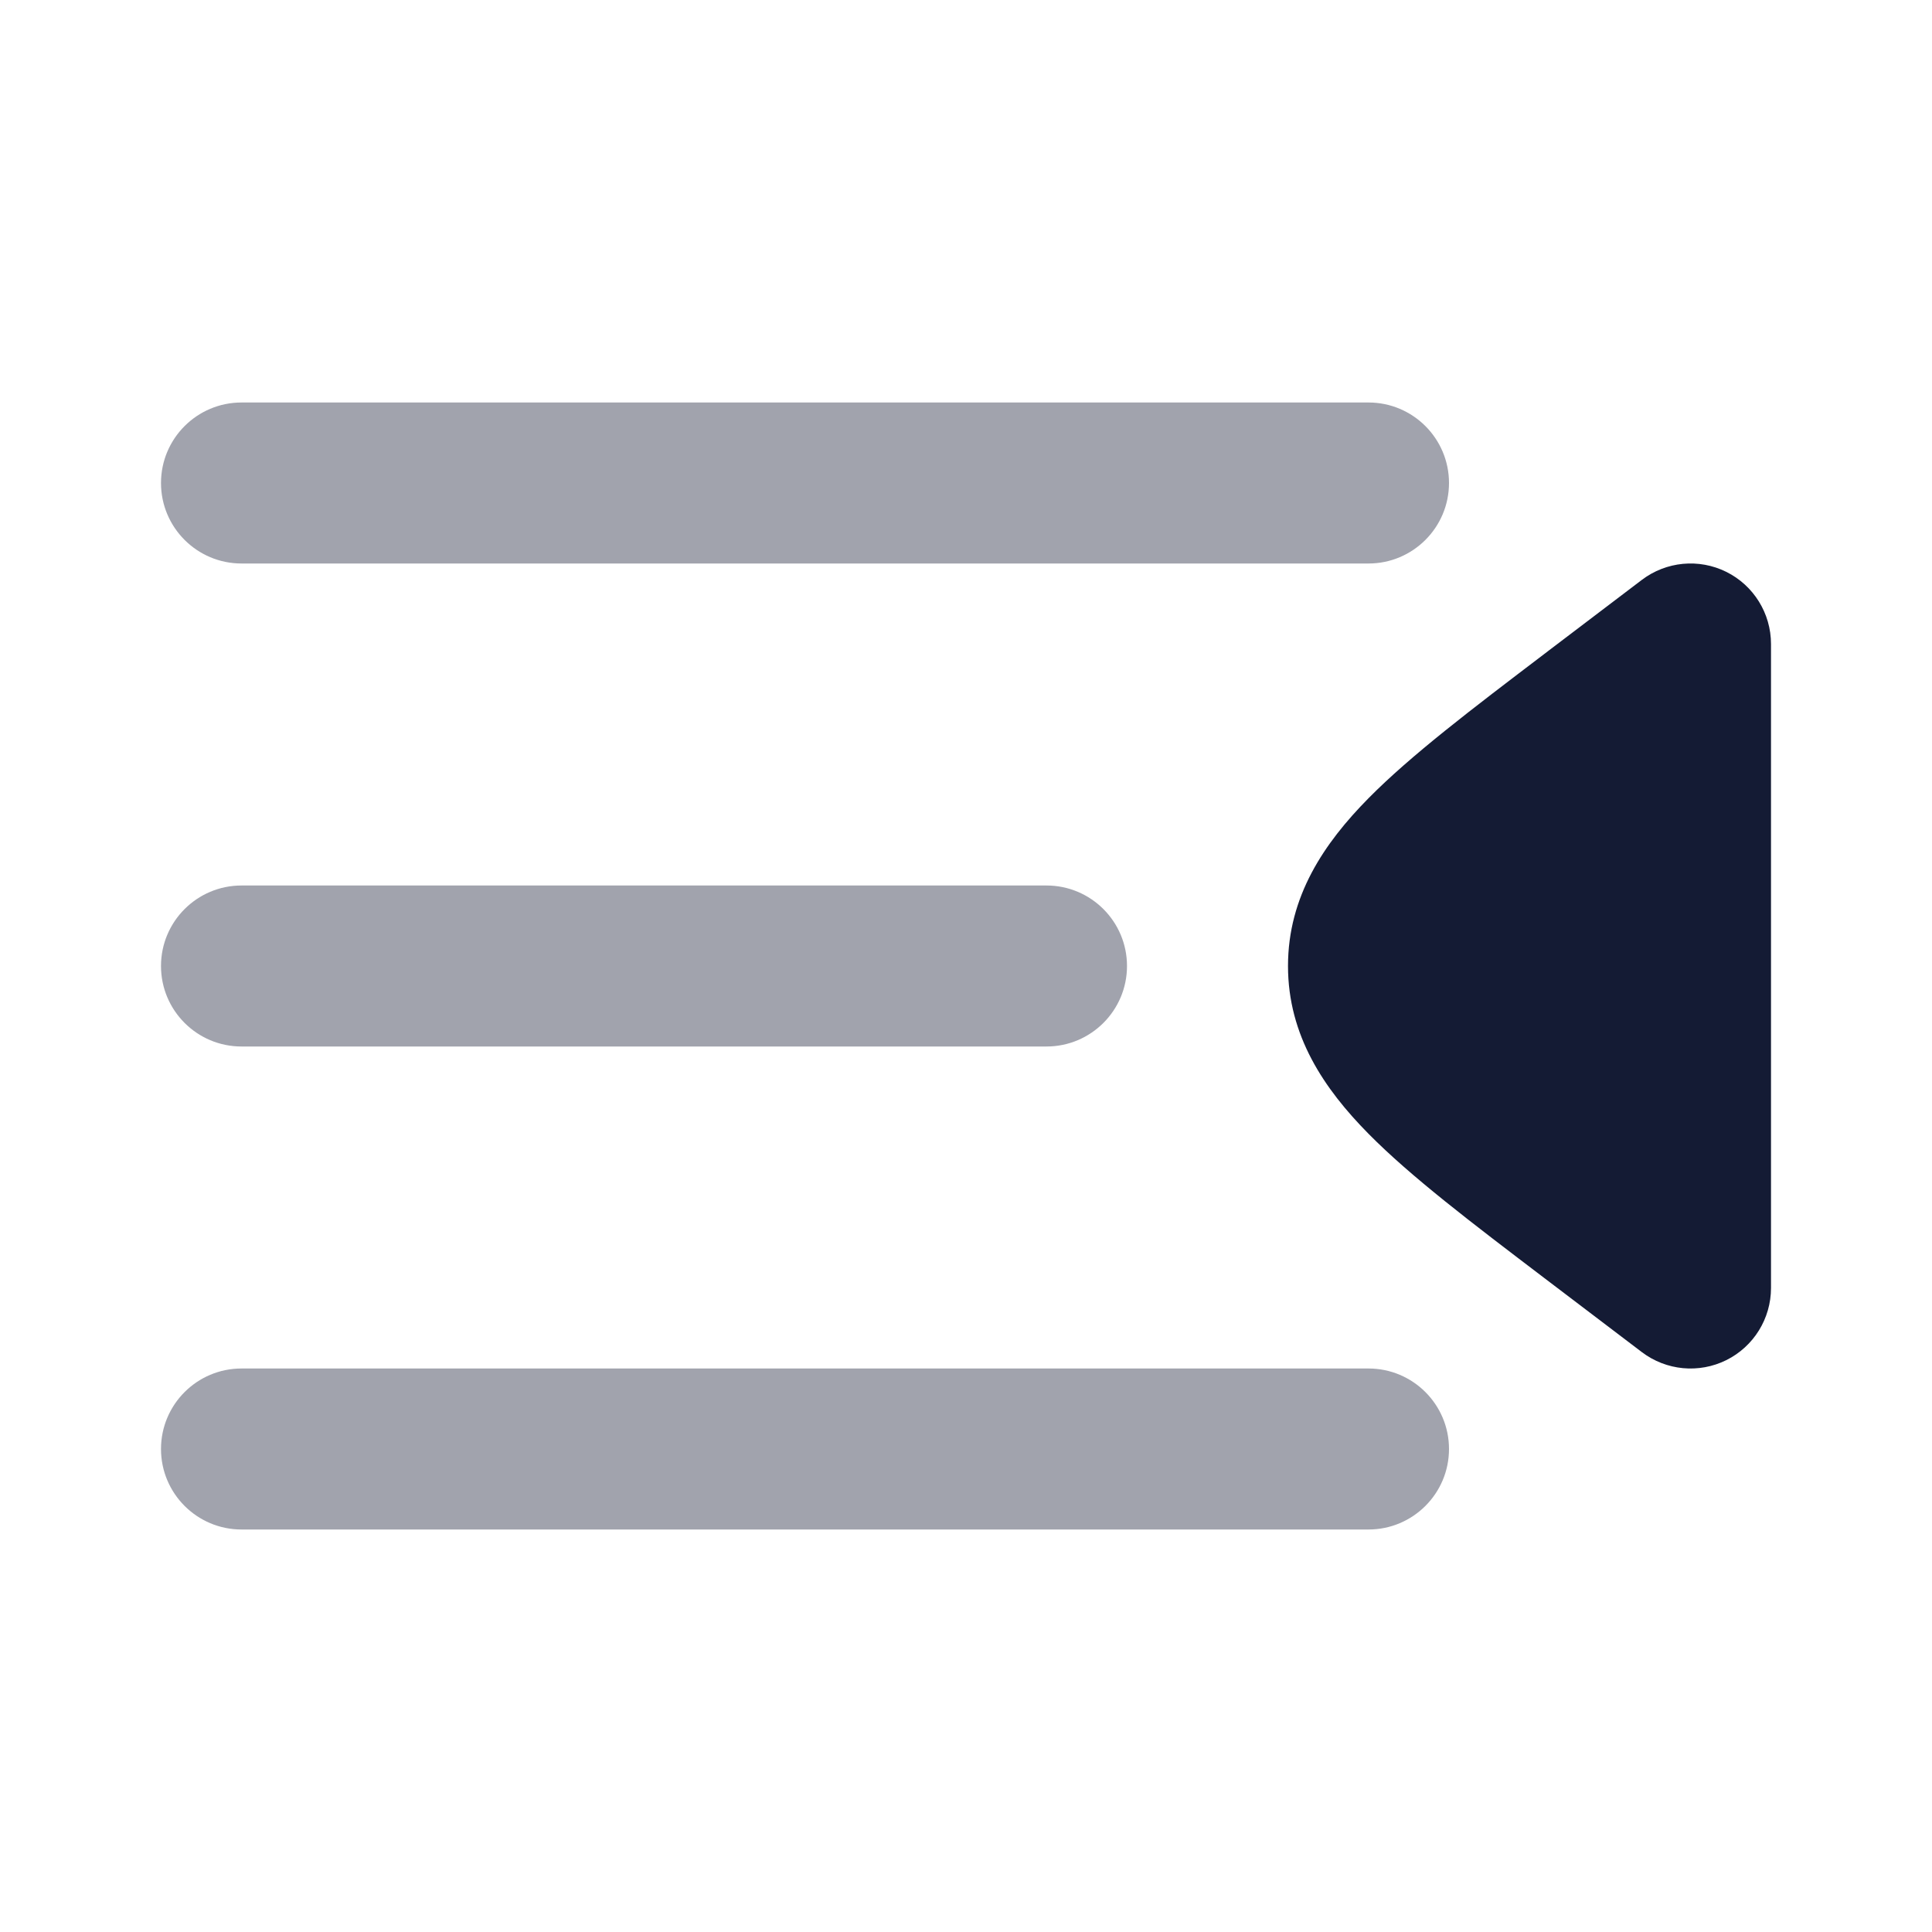 <svg width="24" height="24" viewBox="0 0 24 24" fill="none" xmlns="http://www.w3.org/2000/svg">
<path opacity="0.4" fill-rule="evenodd" clip-rule="evenodd" d="M2 6C2 5.448 2.448 5 3 5H17C17.552 5 18 5.448 18 6C18 6.552 17.552 7 17 7H3C2.448 7 2 6.552 2 6ZM2 12C2 11.448 2.448 11 3 11H13C13.552 11 14 11.448 14 12C14 12.552 13.552 13 13 13H3C2.448 13 2 12.552 2 12ZM3 17C2.448 17 2 17.448 2 18C2 18.552 2.448 19 3 19H17C17.552 19 18 18.552 18 18C18 17.448 17.552 17 17 17H3Z" fill="#141B34"/>
<path d="M21.445 7.104C21.785 7.273 22 7.62 22 8V16C22 16.38 21.785 16.727 21.445 16.896C21.104 17.065 20.698 17.026 20.395 16.796L19.181 15.874C18.284 15.192 17.525 14.616 17 14.084C16.448 13.525 16 12.865 16 12C16 11.135 16.448 10.475 17 9.916C17.525 9.384 18.284 8.808 19.181 8.126L19.241 8.08L20.395 7.204C20.698 6.974 21.104 6.935 21.445 7.104Z" fill="#141B34"/>
</svg>
